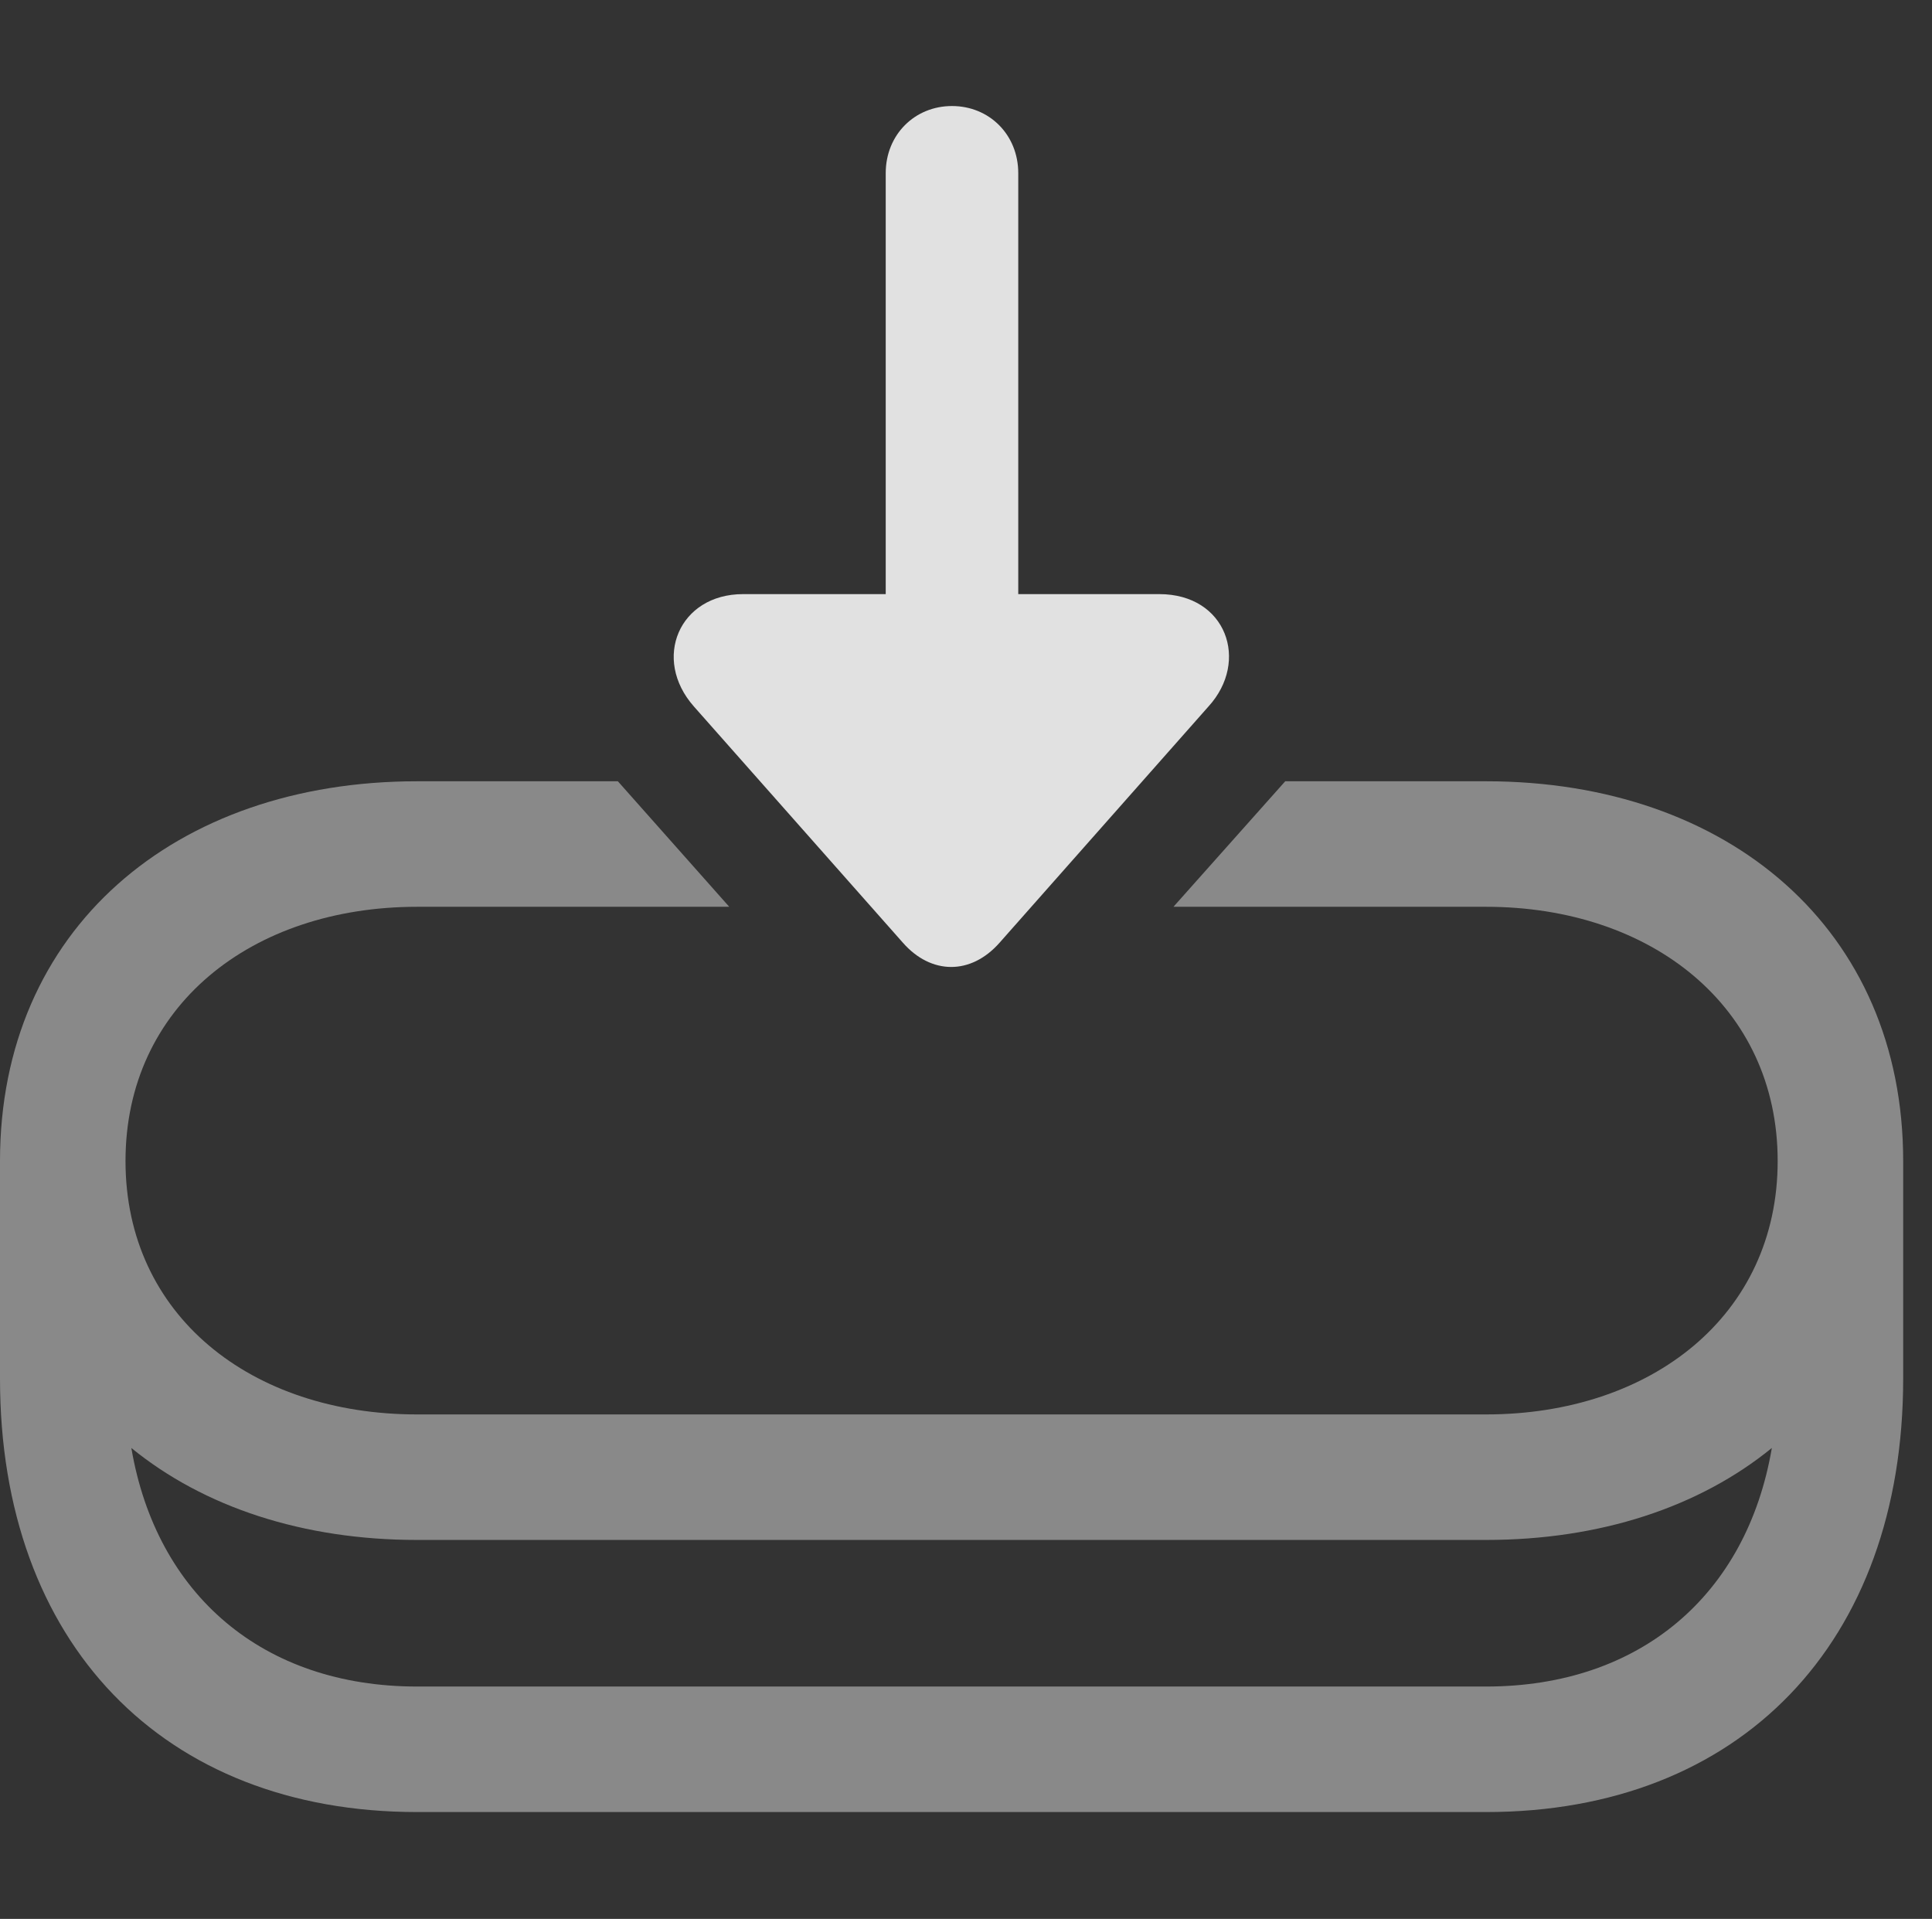 <?xml version="1.0" encoding="UTF-8"?>
<!--Generator: Apple Native CoreSVG 341-->
<!DOCTYPE svg
PUBLIC "-//W3C//DTD SVG 1.1//EN"
       "http://www.w3.org/Graphics/SVG/1.1/DTD/svg11.dtd">
<svg version="1.1" xmlns="http://www.w3.org/2000/svg" xmlns:xlink="http://www.w3.org/1999/xlink" viewBox="0 0 24.199 24.033">
 <rect x="0" y="0" width="24.199" height="24.033" fill="#333333" stroke="none"/>
 <g>
  <rect height="24.033" opacity="0" width="24.199" x="0" y="0"/>
  <path d="M23.838 14.541L23.838 17.266C23.838 20.576 21.797 22.695 18.613 22.695L5.225 22.695C2.041 22.695 0 20.576 0 17.266L0 14.541C0 11.641 2.188 9.785 5.225 9.785L7.739 9.785L9.134 11.357L5.225 11.357C3.145 11.357 1.572 12.607 1.572 14.541C1.572 16.475 3.145 17.715 5.225 17.715L18.613 17.715C20.684 17.715 22.266 16.475 22.266 14.541C22.266 12.607 20.684 11.357 18.613 11.357L14.698 11.357L16.098 9.785L18.613 9.785C21.65 9.785 23.838 11.641 23.838 14.541ZM18.613 19.287L5.225 19.287C3.795 19.287 2.554 18.876 1.645 18.135C1.959 19.977 3.296 21.123 5.225 21.123L18.613 21.123C20.542 21.123 21.879 19.977 22.193 18.135C21.284 18.876 20.043 19.287 18.613 19.287Z" fill="white" fill-opacity="0.425"/>
  <path d="M11.094 2.168L11.094 9.014C11.094 9.482 11.455 9.854 11.924 9.854C12.393 9.854 12.754 9.482 12.754 9.014L12.754 2.168C12.754 1.689 12.393 1.328 11.924 1.328C11.455 1.328 11.094 1.689 11.094 2.168ZM14.521 7.441L9.307 7.441C8.506 7.441 8.164 8.252 8.691 8.848L11.309 11.807C11.66 12.207 12.158 12.217 12.52 11.807L15.137 8.848C15.654 8.281 15.361 7.441 14.521 7.441Z" fill="white" fill-opacity="0.85"/>
 </g>
</svg>
